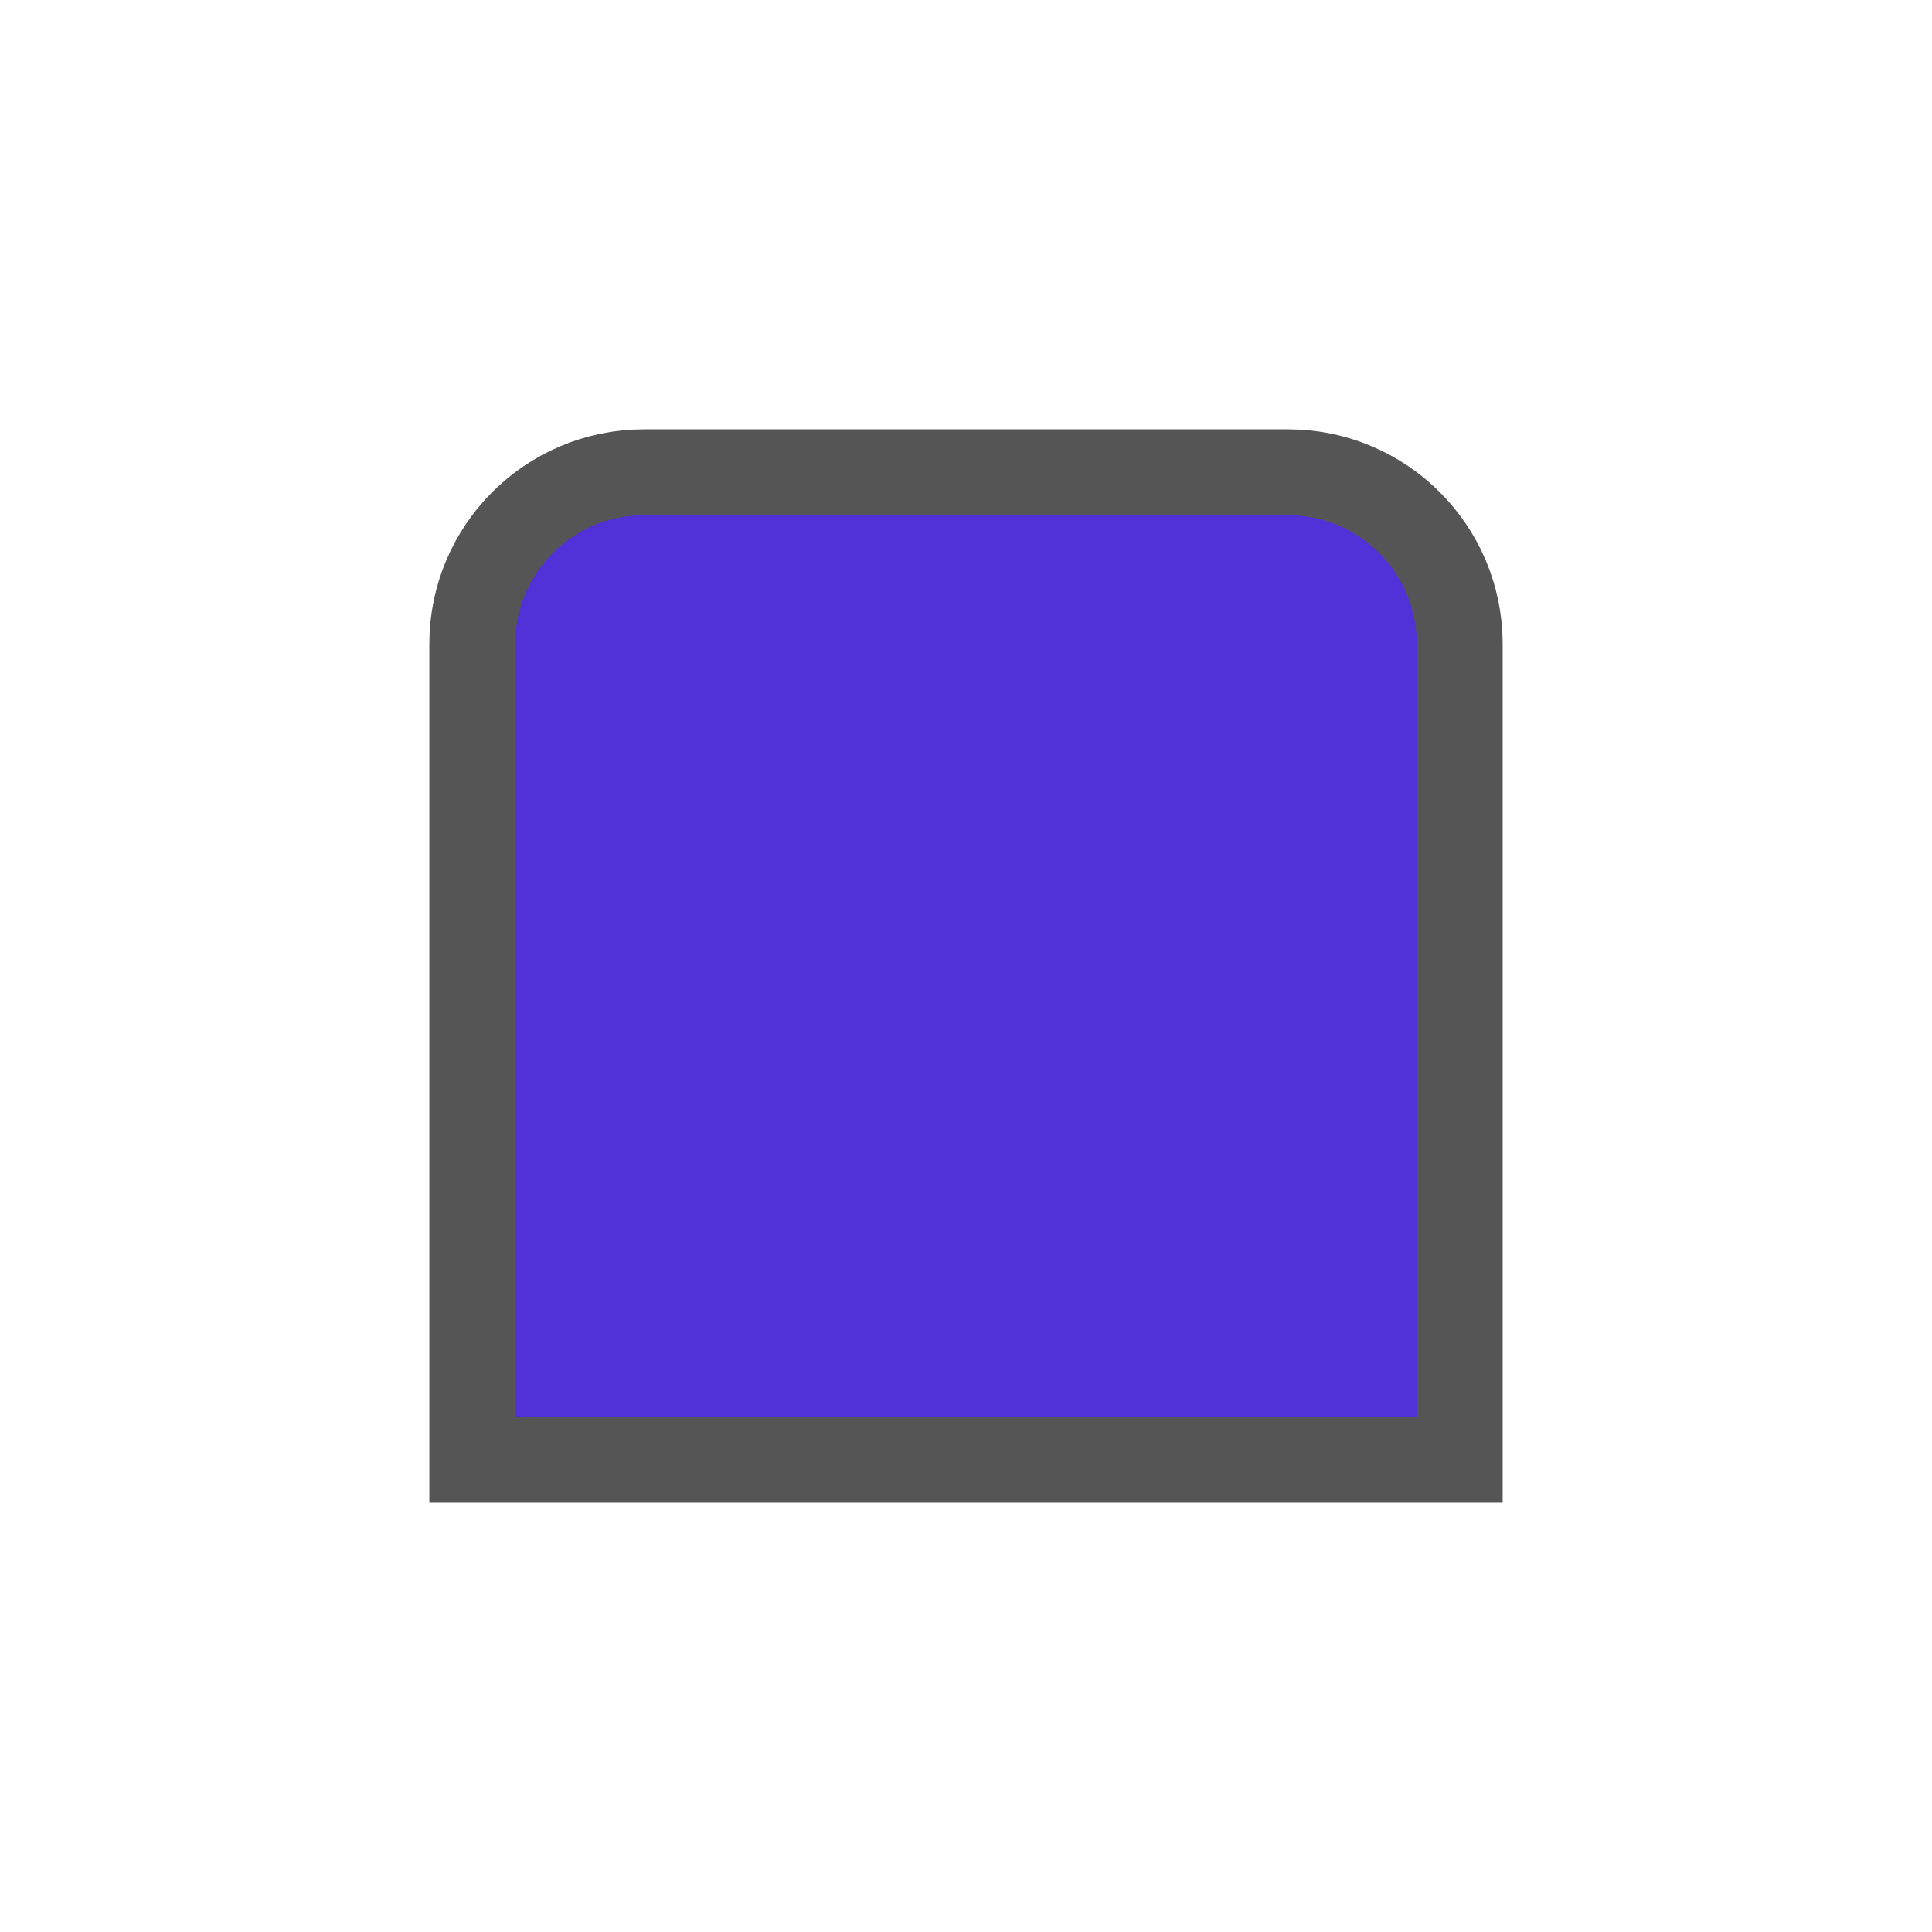 <svg width="18" height="18" viewBox="0 0 18 18" fill="none" xmlns="http://www.w3.org/2000/svg">
<path d="M4.4 6C4.4 5.116 5.116 4.4 6 4.4H12C12.884 4.4 13.6 5.116 13.6 6V13.6H4.4V6Z" fill="#5131D8" stroke="#555555" stroke-width="0.8"/>
</svg>
